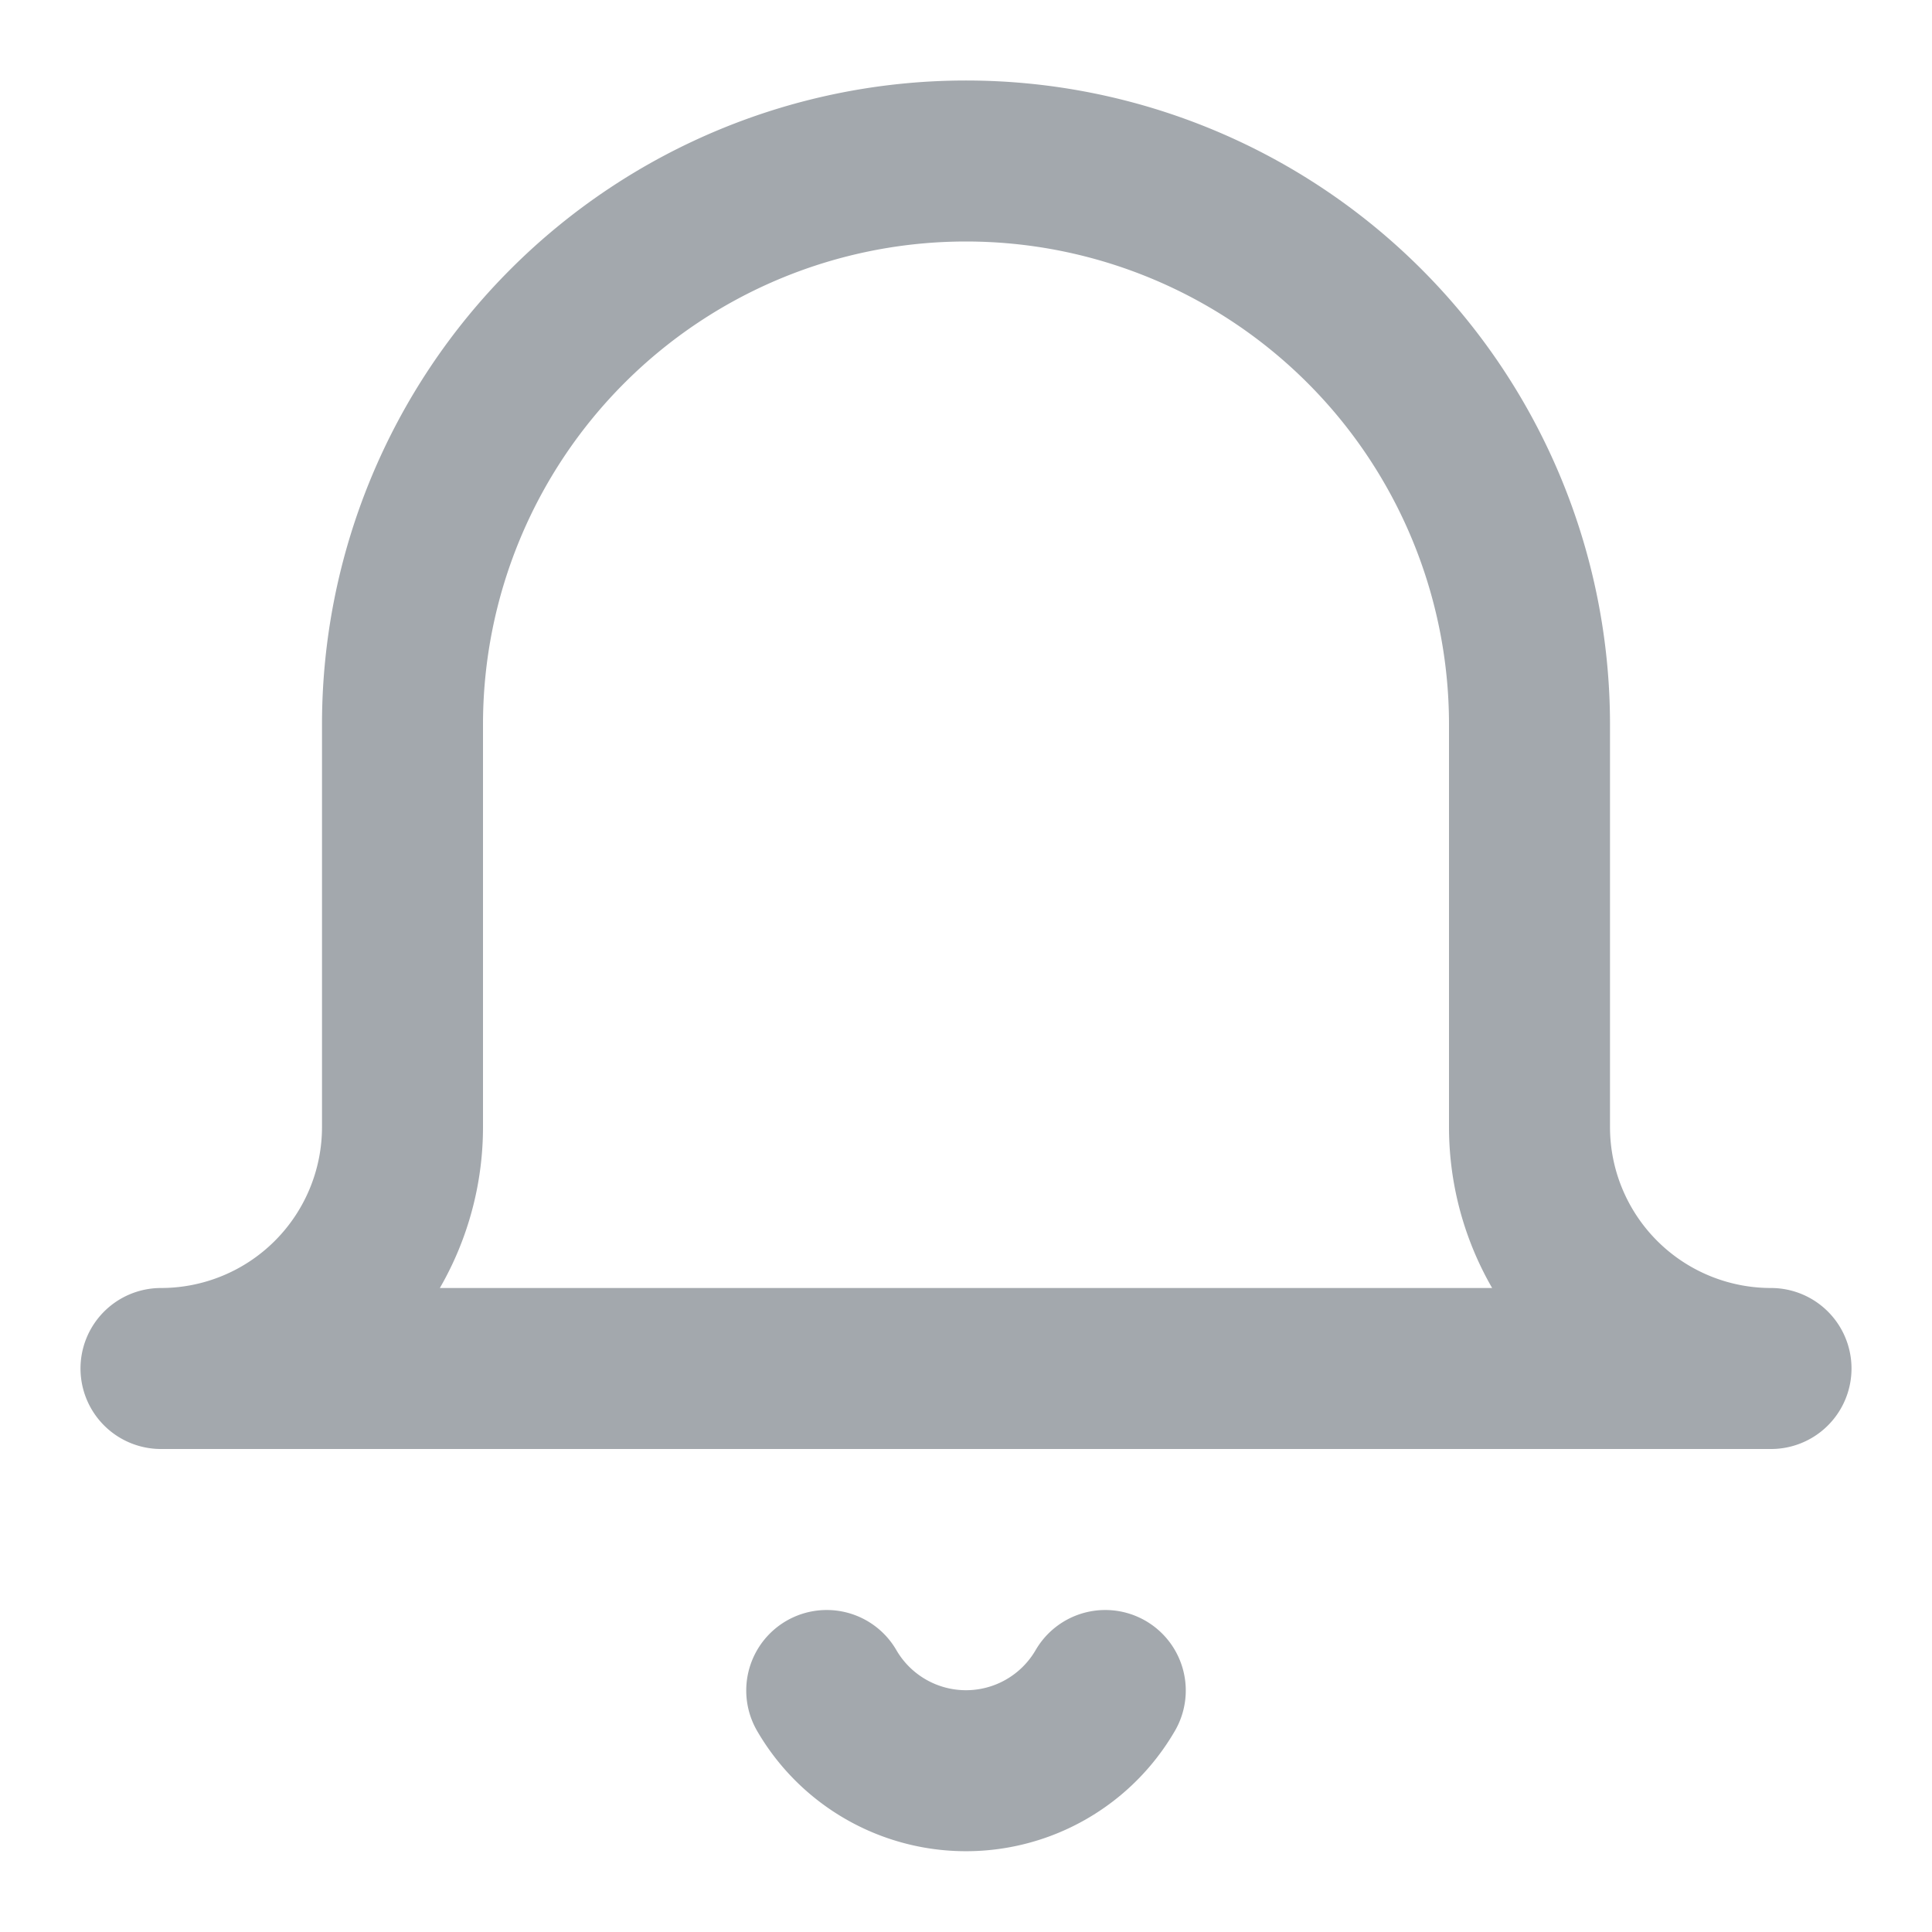 <svg xmlns="http://www.w3.org/2000/svg" width="24" height="24" viewBox="0 0 24 24" fill="none" stroke="#a3a8ad" stroke-width="2" stroke-linecap="round" stroke-linejoin="round" class="feather feather-bell"><path d="M22 17H2a3 3 0 0 0 3-3V9a7 7 0 0 1 14 0v5a3 3 0 0 0 3 3zm-8.27 4a2 2 0 0 1-3.46 0"></path></svg>